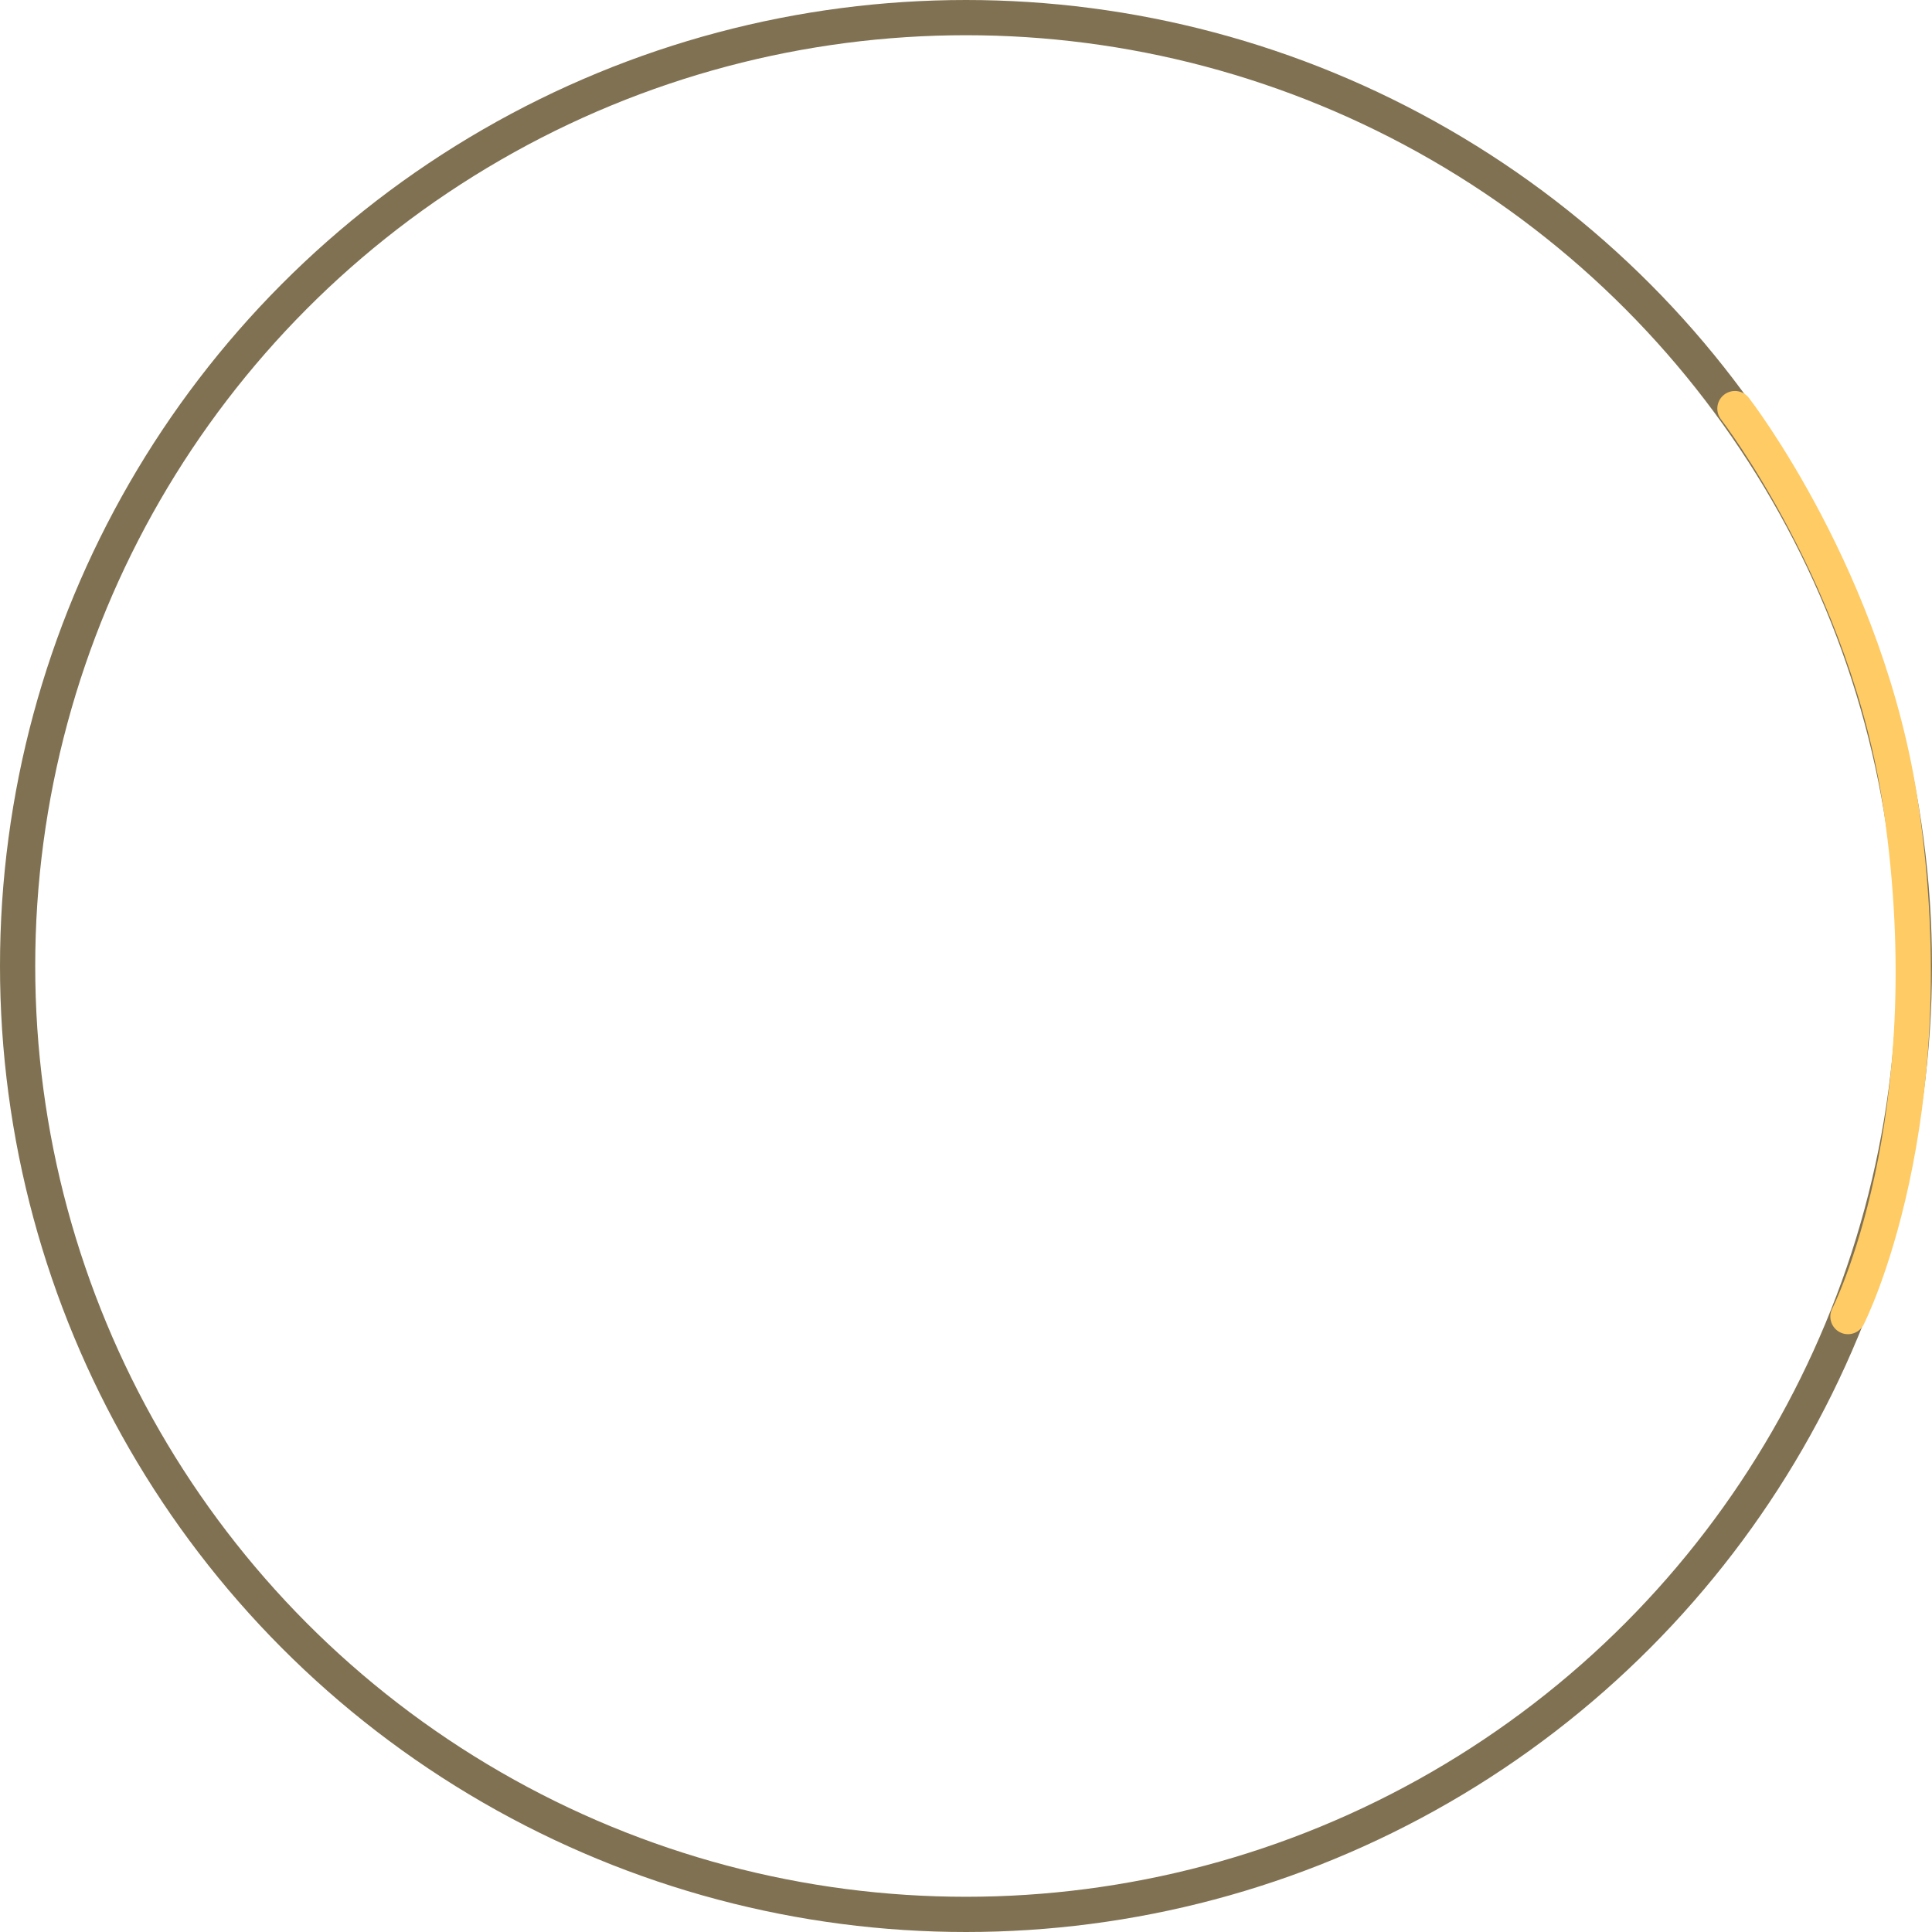 <svg width="384" height="384" viewBox="0 0 384 384" fill="none" xmlns="http://www.w3.org/2000/svg">
<circle cx="192" cy="192" r="188.5" stroke="#807152" stroke-width="7"/>
<path d="M344.827 81.211C344.827 81.211 371.237 115.3 377.839 160.419C387.009 223.081 367.293 261.682 367.293 261.682" stroke="#FFCB64" stroke-width="7" stroke-linecap="round"/>
</svg>
